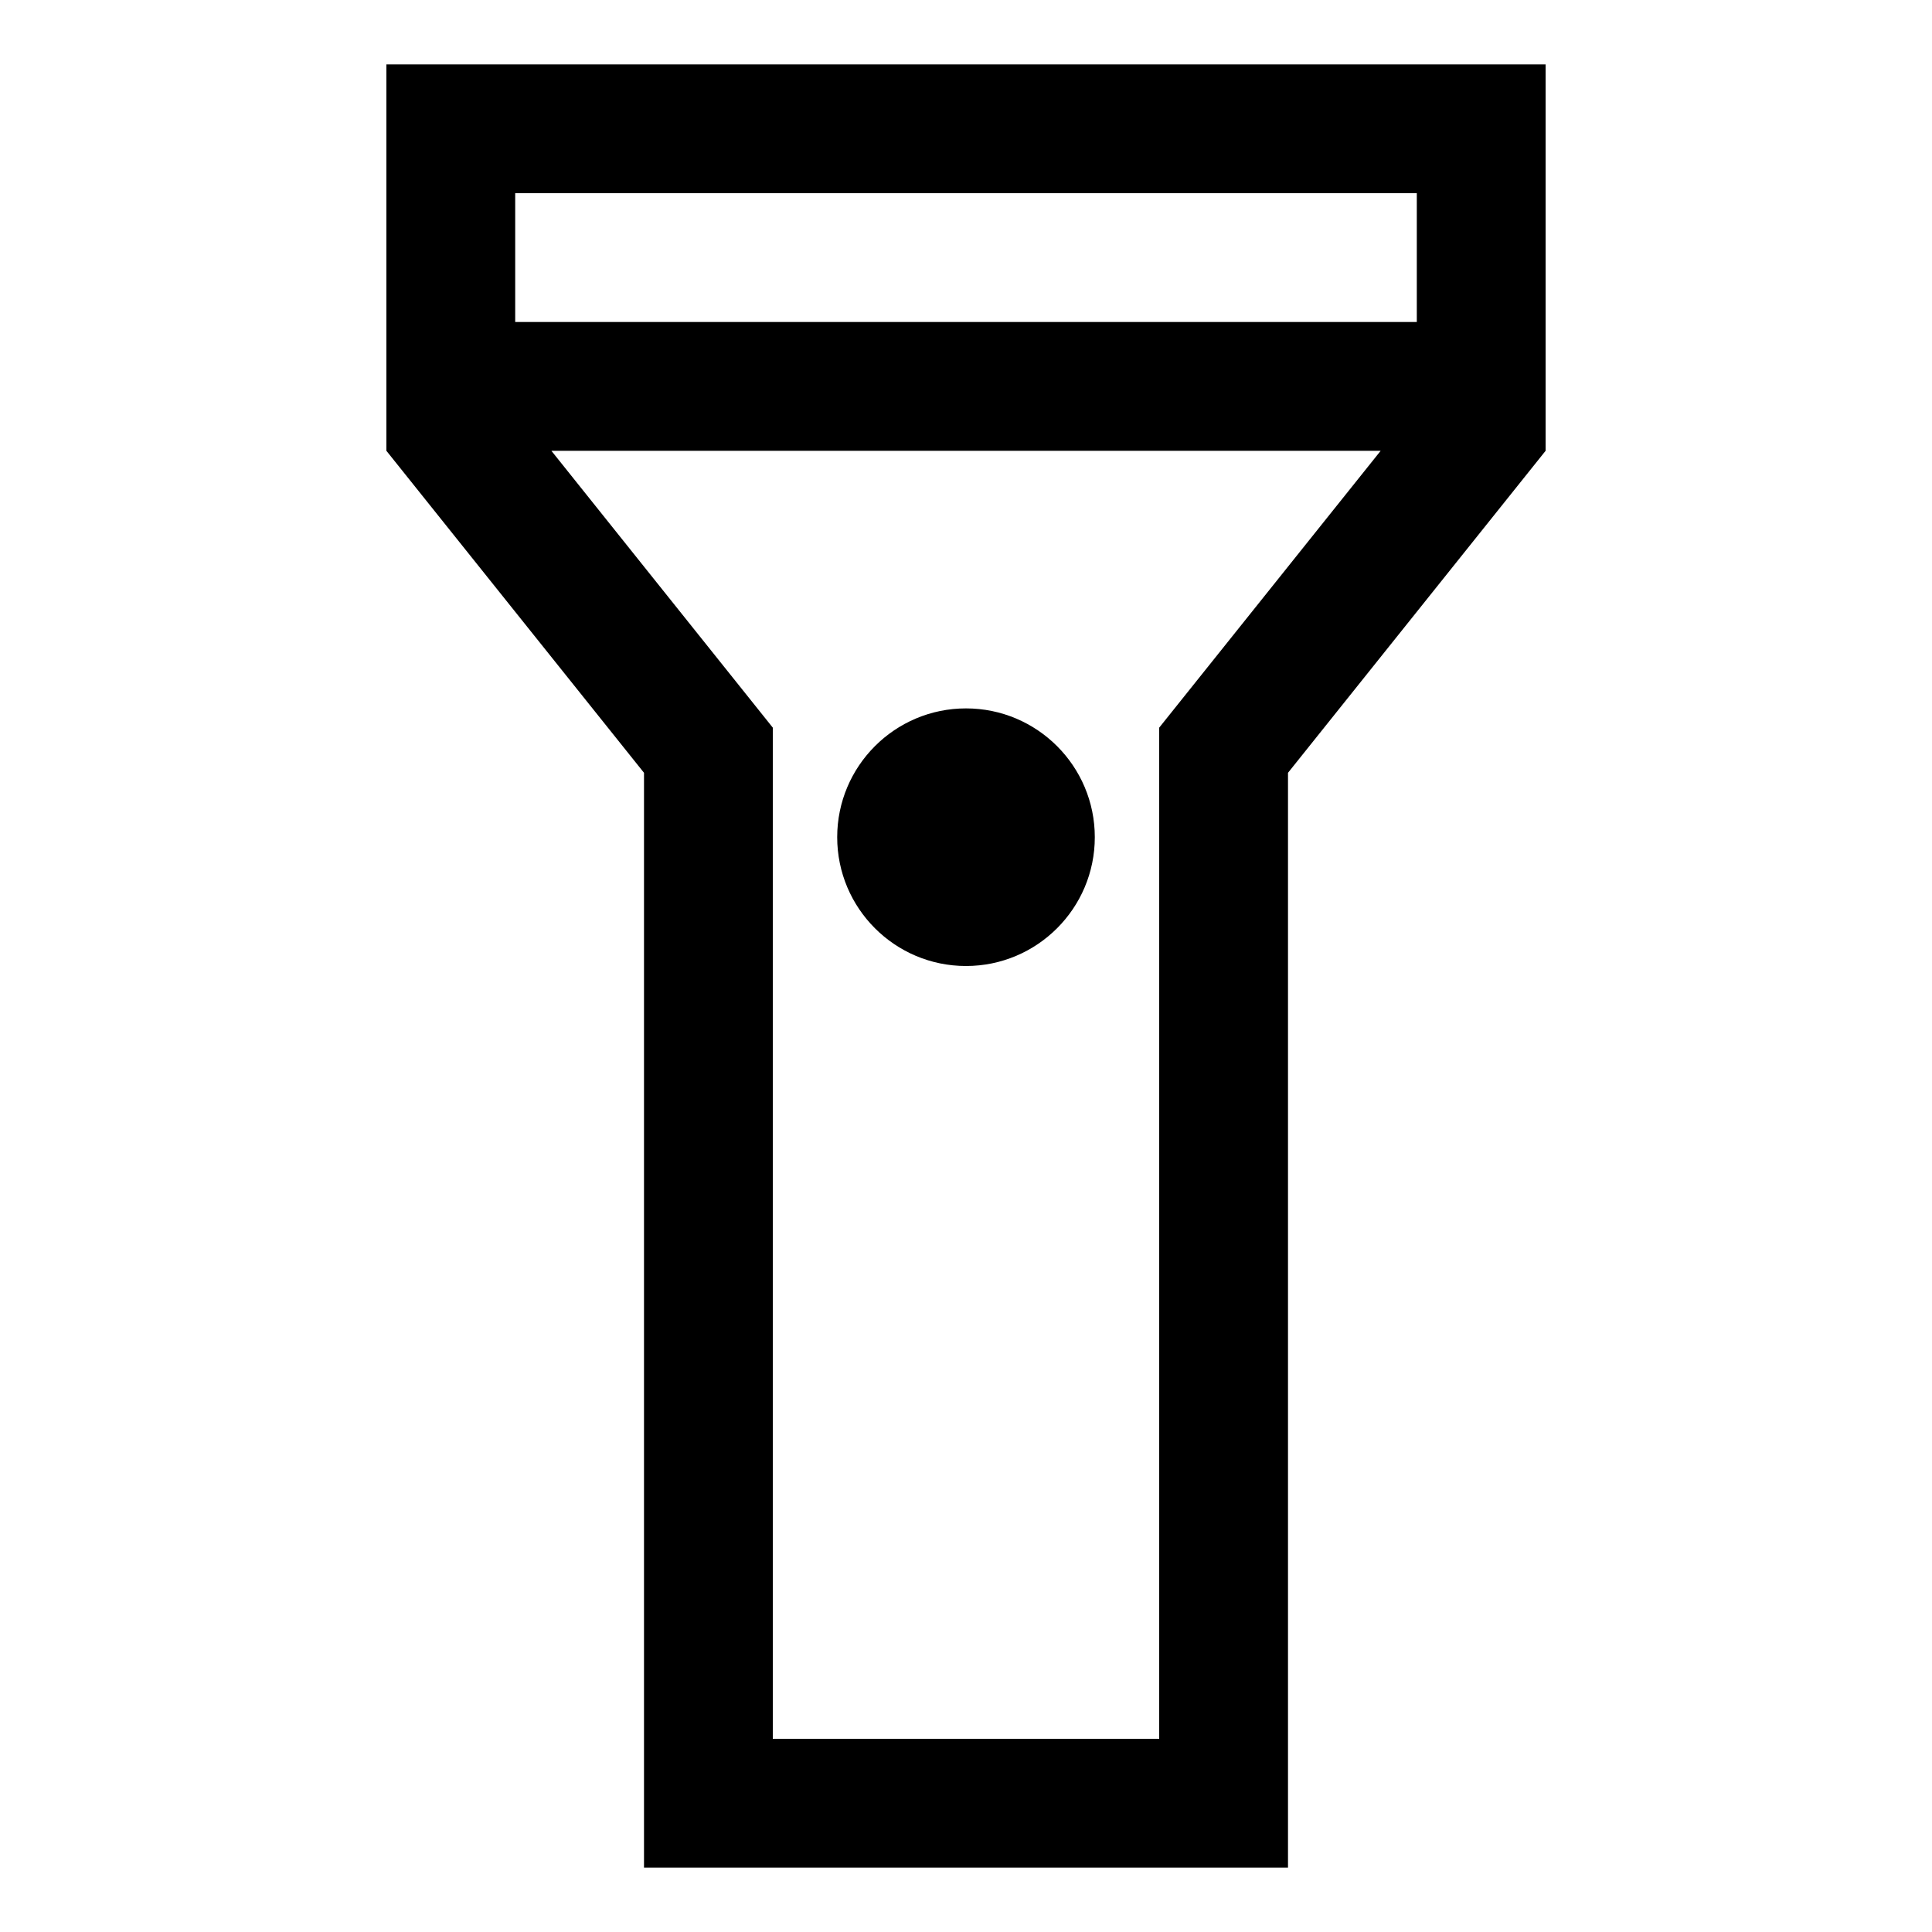 <?xml version="1.0" encoding="iso-8859-1"?>
<!-- Generator: Adobe Illustrator 14.0.0, SVG Export Plug-In . SVG Version: 6.00 Build 43363)  -->
<!DOCTYPE svg PUBLIC "-//W3C//DTD SVG 1.1//EN" "http://www.w3.org/Graphics/SVG/1.1/DTD/svg11.dtd">
<svg version="1.1" id="Layer_1" xmlns="http://www.w3.org/2000/svg" xmlns:xlink="http://www.w3.org/1999/xlink" x="0px" y="0px"
	 width="30px" height="30px" viewBox="0 0 30 30" style="enable-background:new 0 0 30 30;" xml:space="preserve">
<path d="M6,1v6l4,5v17h10V12l4-5V1H6z M18,11.299V27h-6V11.299L8.562,7h12.877L18,11.299z M22,5H8V3h14V5z M15,15
	c1.104,0,2-0.896,2-2s-0.896-2-2-2s-2,0.896-2,2S13.896,15,15,15z"/>
</svg>
